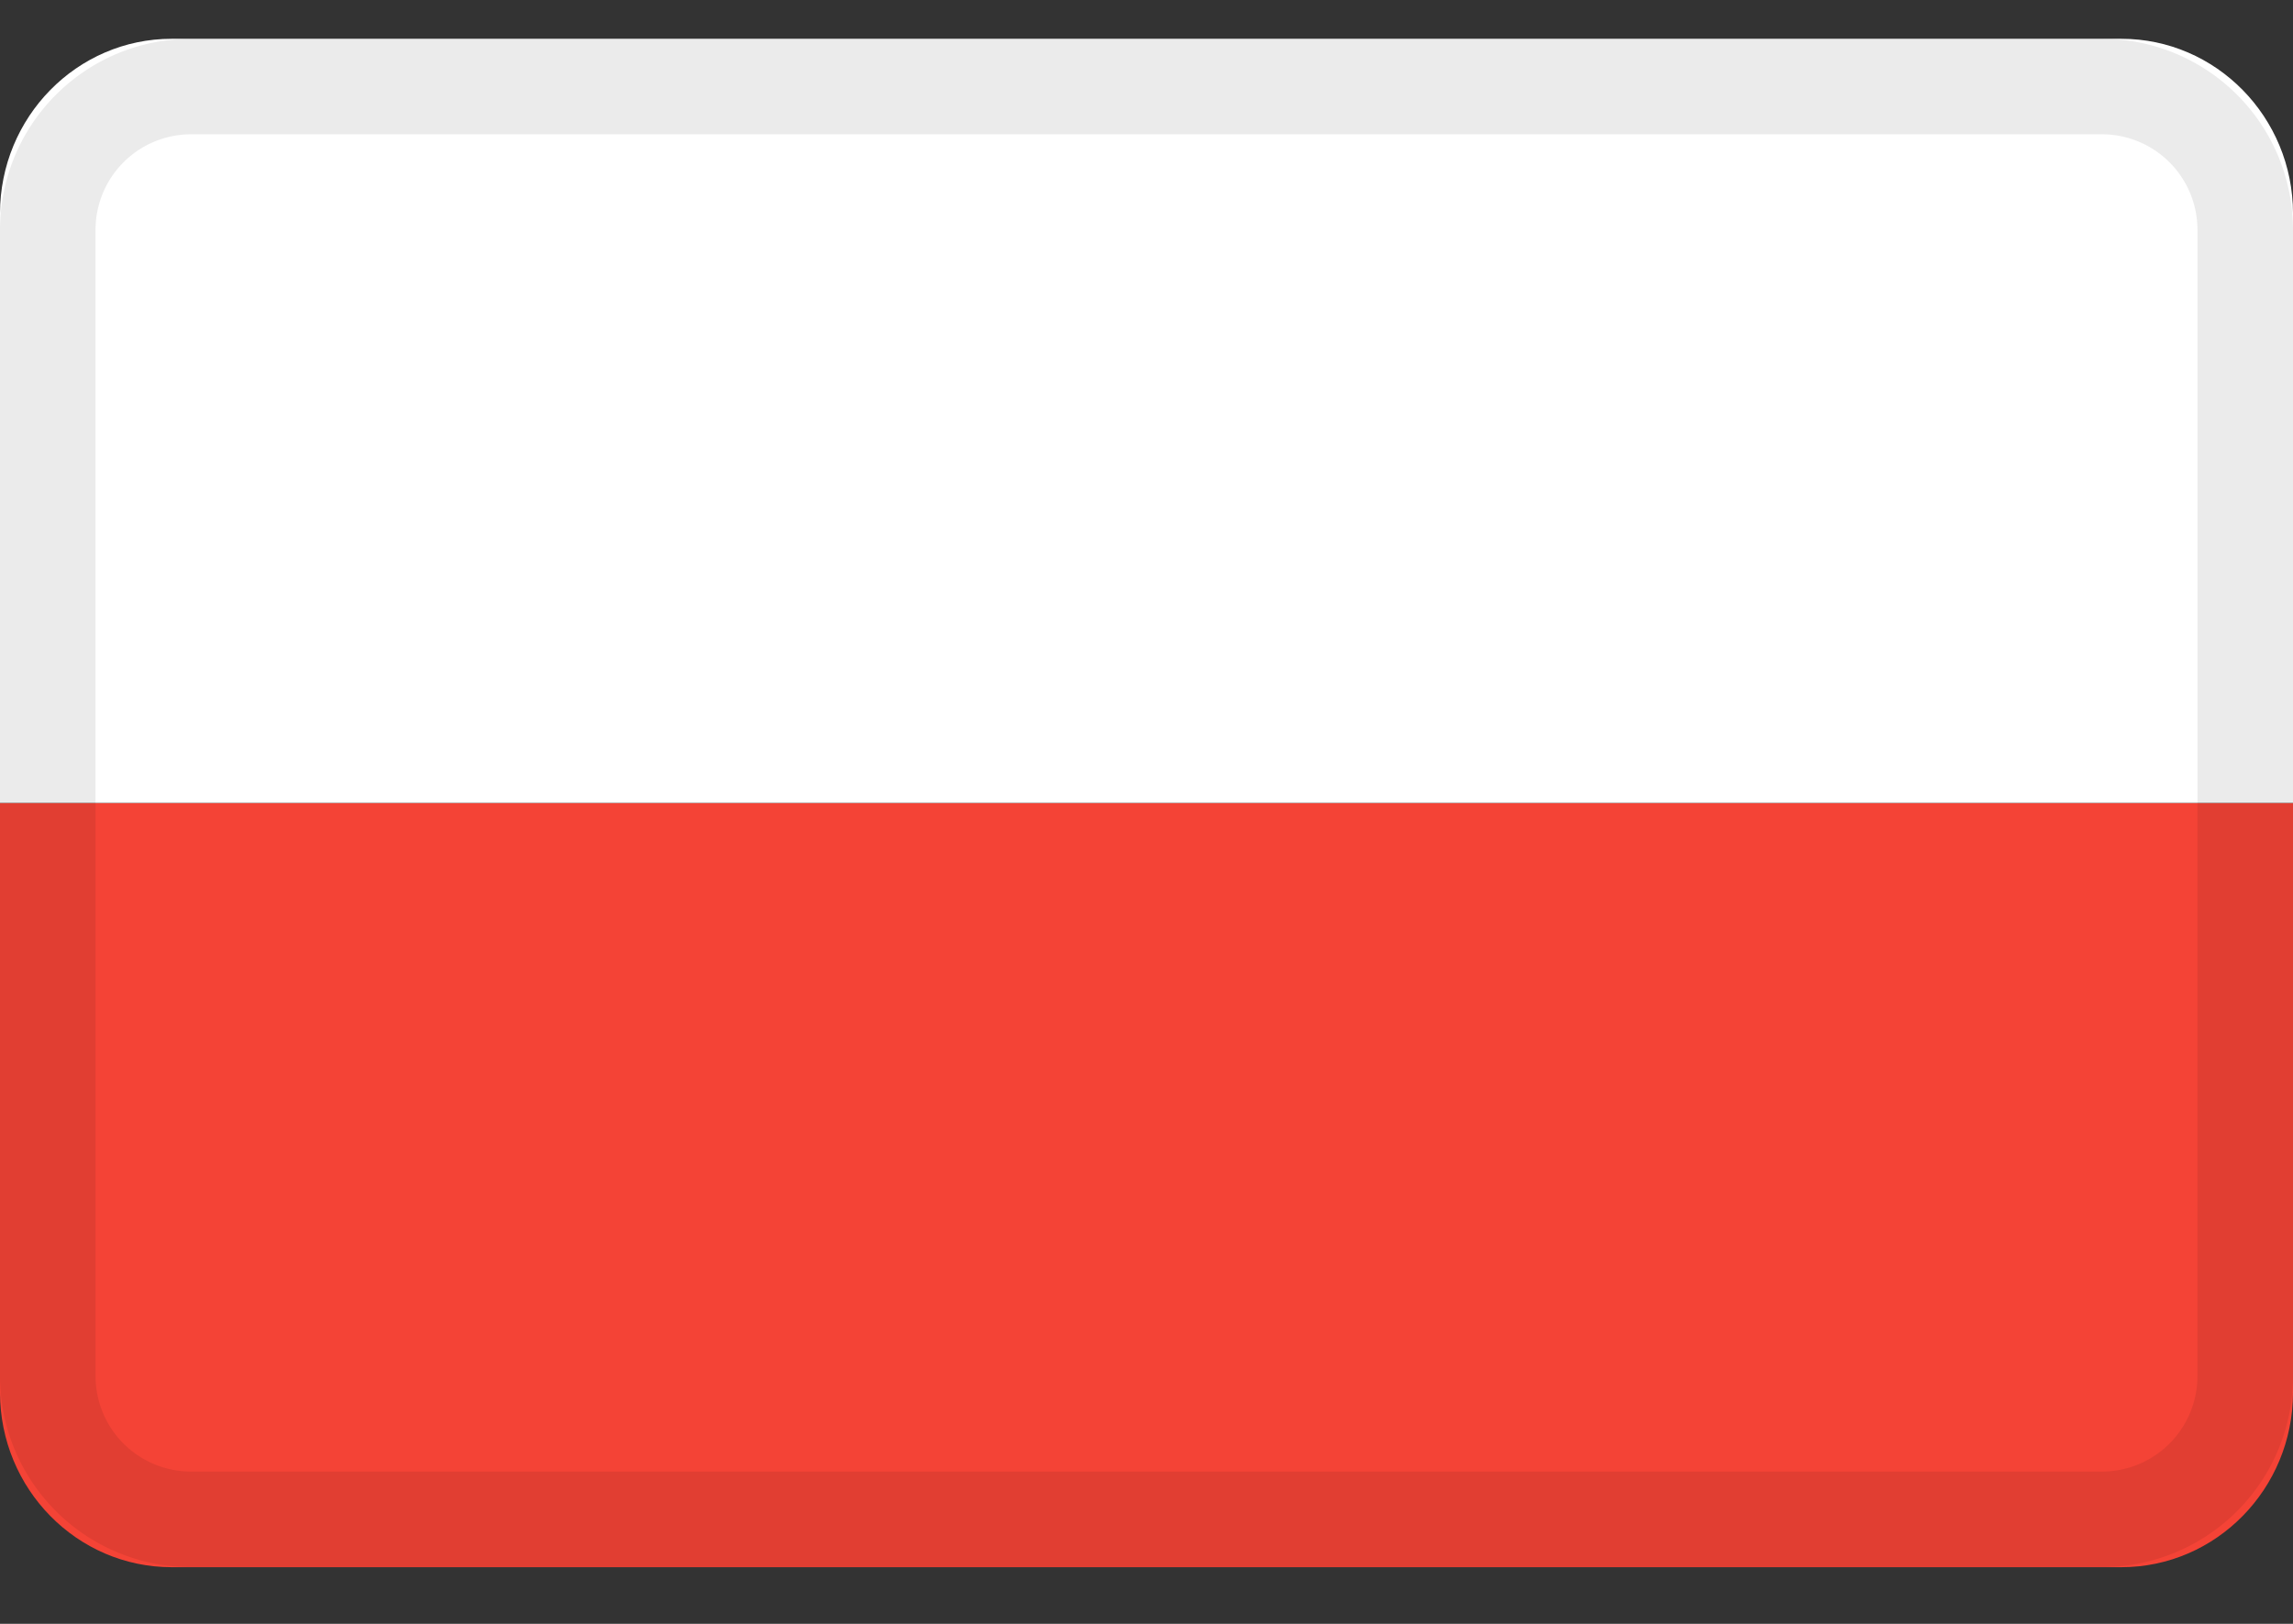 <svg width="24" height="17" fill="none" xmlns="http://www.w3.org/2000/svg"><rect width="100%" height="100%" fill="#333333" stroke="none"/><path d="M0 14.577c0 1.01.805 1.83 1.797 1.83h20.406c.992 0 1.797-.82 1.797-1.83v-6.17H0v6.17Z" fill="#F44336"/><path d="M22.203.406H1.797C.805.406 0 1.226 0 2.236v6.17h24v-6.17c0-1.01-.805-1.83-1.797-1.83Z" fill="#fff"/><path fill-rule="evenodd" clip-rule="evenodd" d="M22 1.406H2a1 1 0 0 0-1 1v12a1 1 0 0 0 1 1h20a1 1 0 0 0 1-1v-12a1 1 0 0 0-1-1Zm-20-1a2 2 0 0 0-2 2v12a2 2 0 0 0 2 2h20a2 2 0 0 0 2-2v-12a2 2 0 0 0-2-2H2Z" fill="#000" fill-opacity=".08"/></svg>